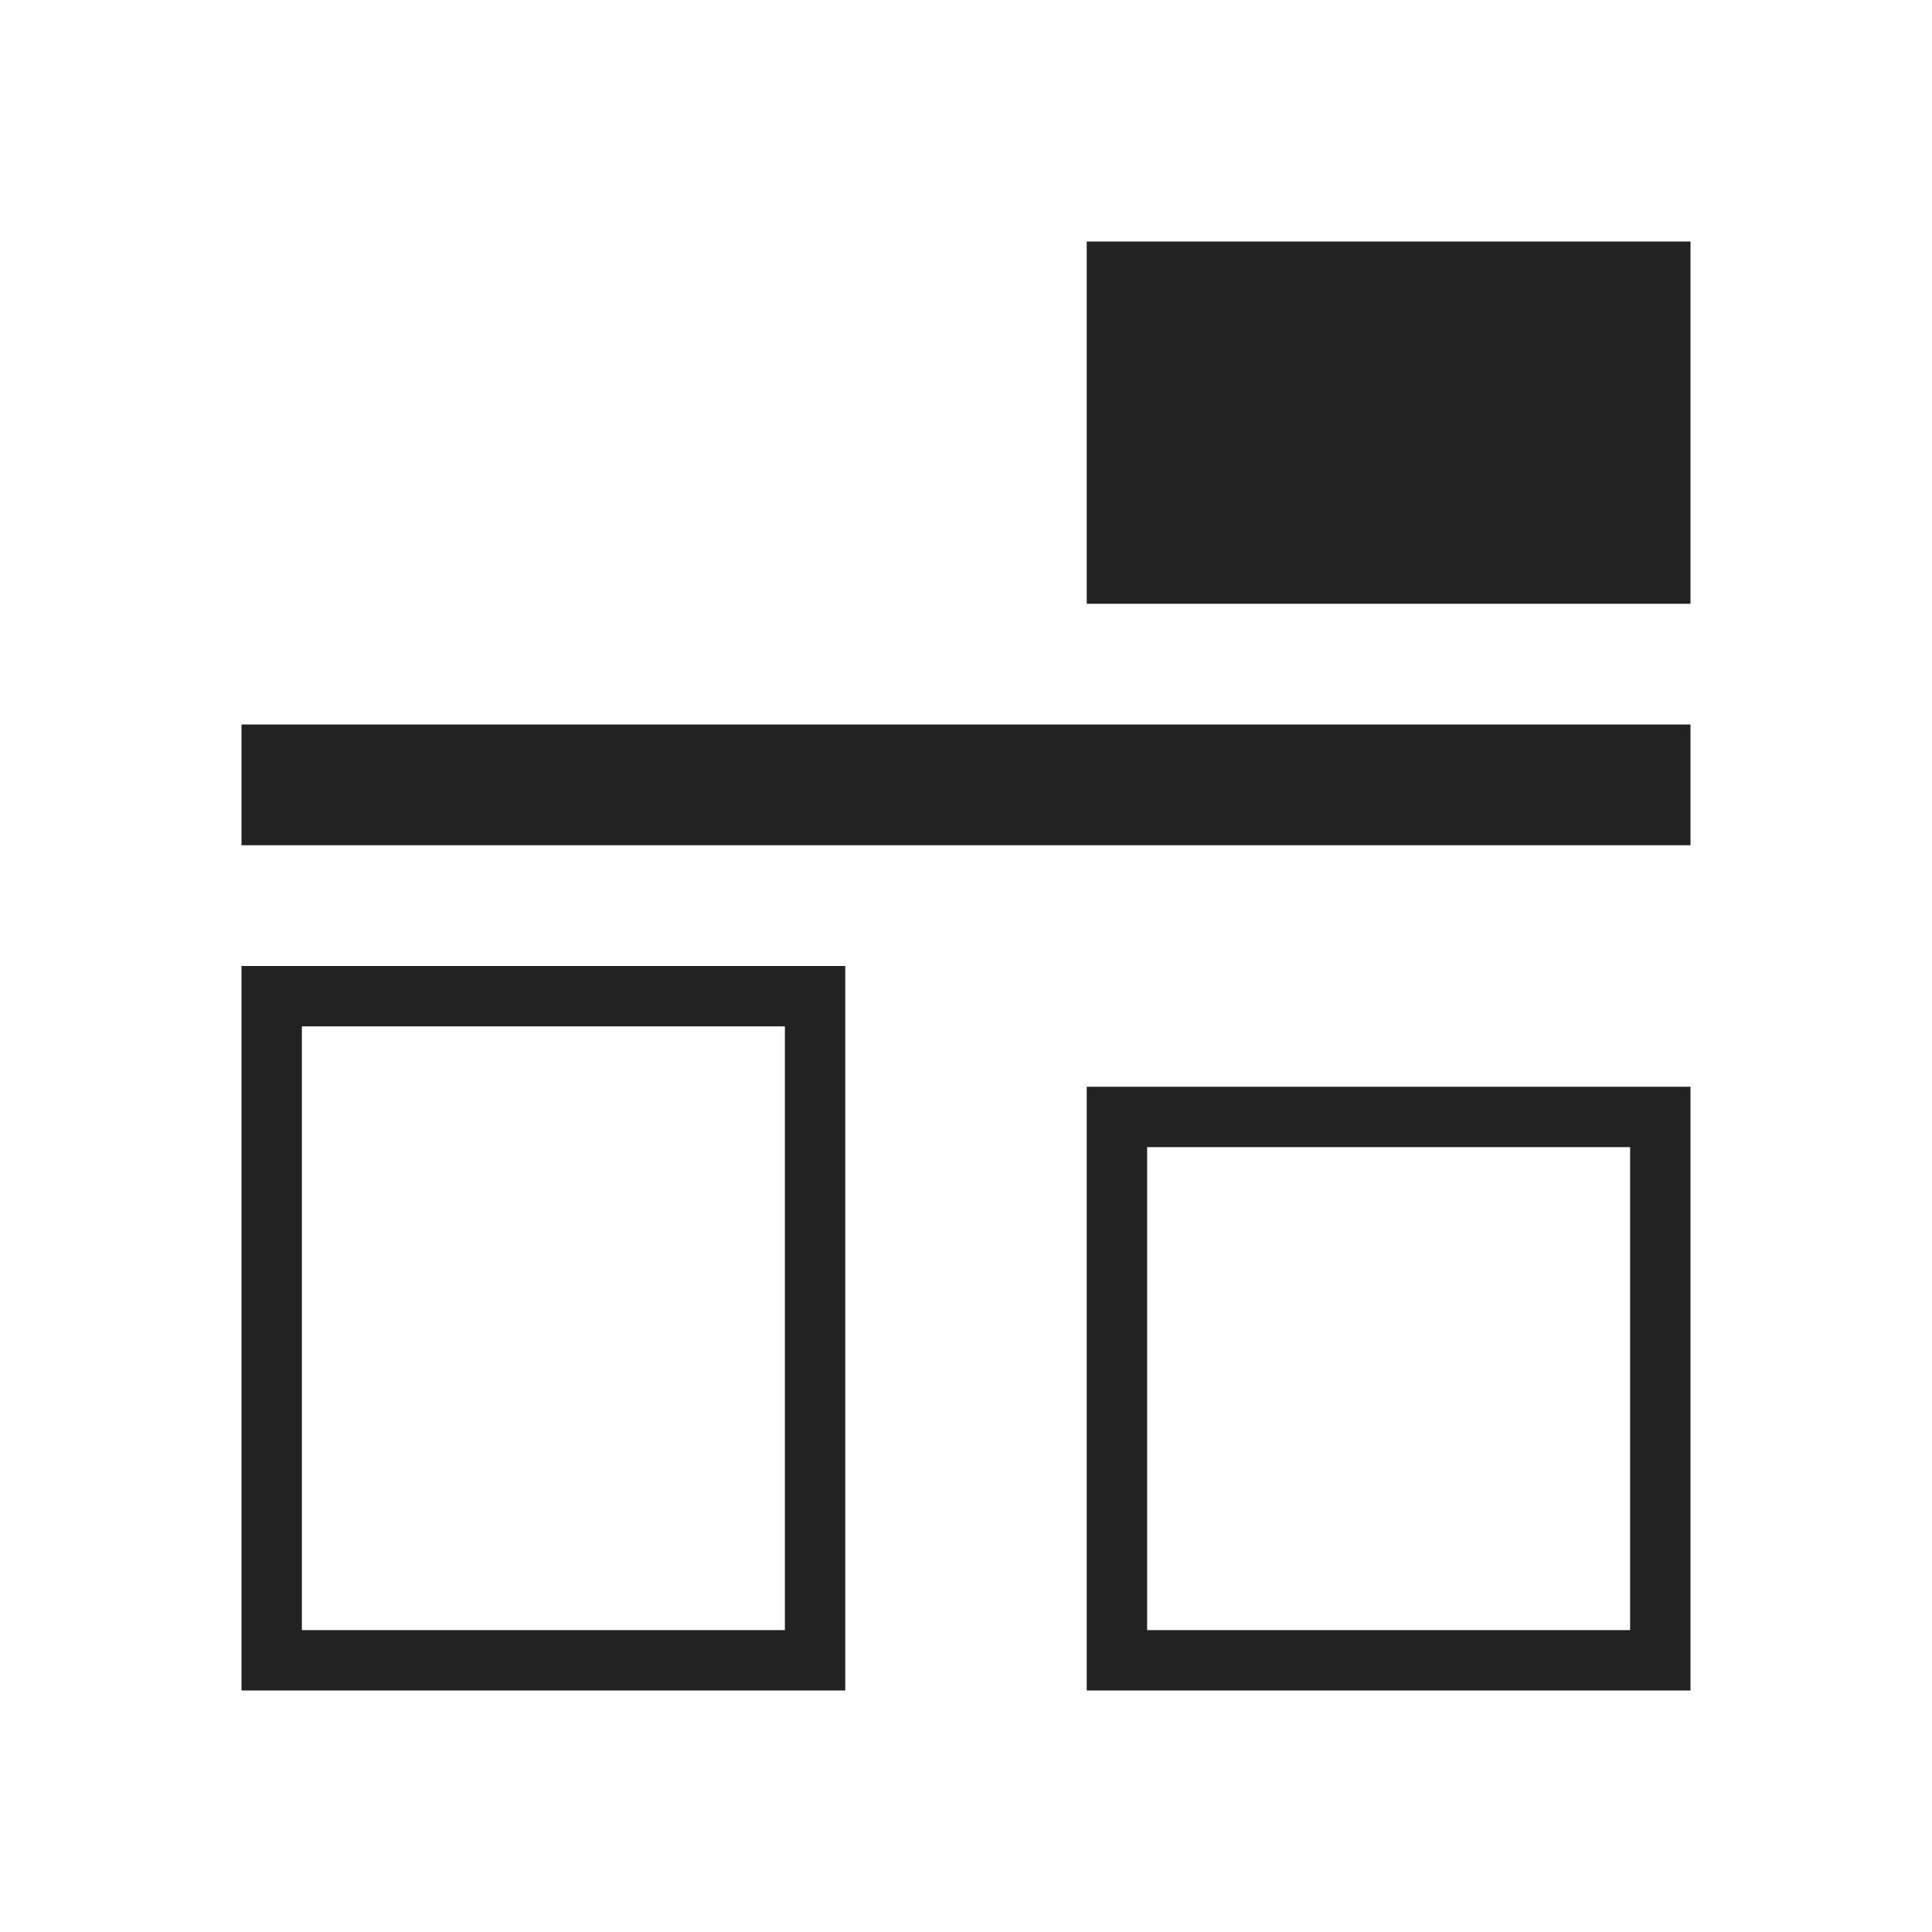 <svg xmlns="http://www.w3.org/2000/svg" viewBox="0 0 32 32">
  <defs
     id="defs3051">
    <style
       type="text/css"
       id="current-color-scheme">
      .ColorScheme-Text {
        color:#222222;
      }
      </style>
  </defs>
  <path
     style="fill:currentColor;fill-opacity:1;stroke:none" 
     d="M 18 4 L 18 10 L 28 10 L 28 4 L 18 4 z M 4 12 L 4 14 L 28 14 L 28 12 L 4 12 z M 4 16 L 4 28 L 14 28 L 14 16 L 4 16 z M 5 17 L 13 17 L 13 27 L 5 27 L 5 17 z M 18 18 L 18 28 L 28 28 L 28 18 L 18 18 z M 19 19 L 27 19 L 27 27 L 19 27 L 19 19 z "
     id="path8" 
     class="ColorScheme-Text"
     />
</svg>
